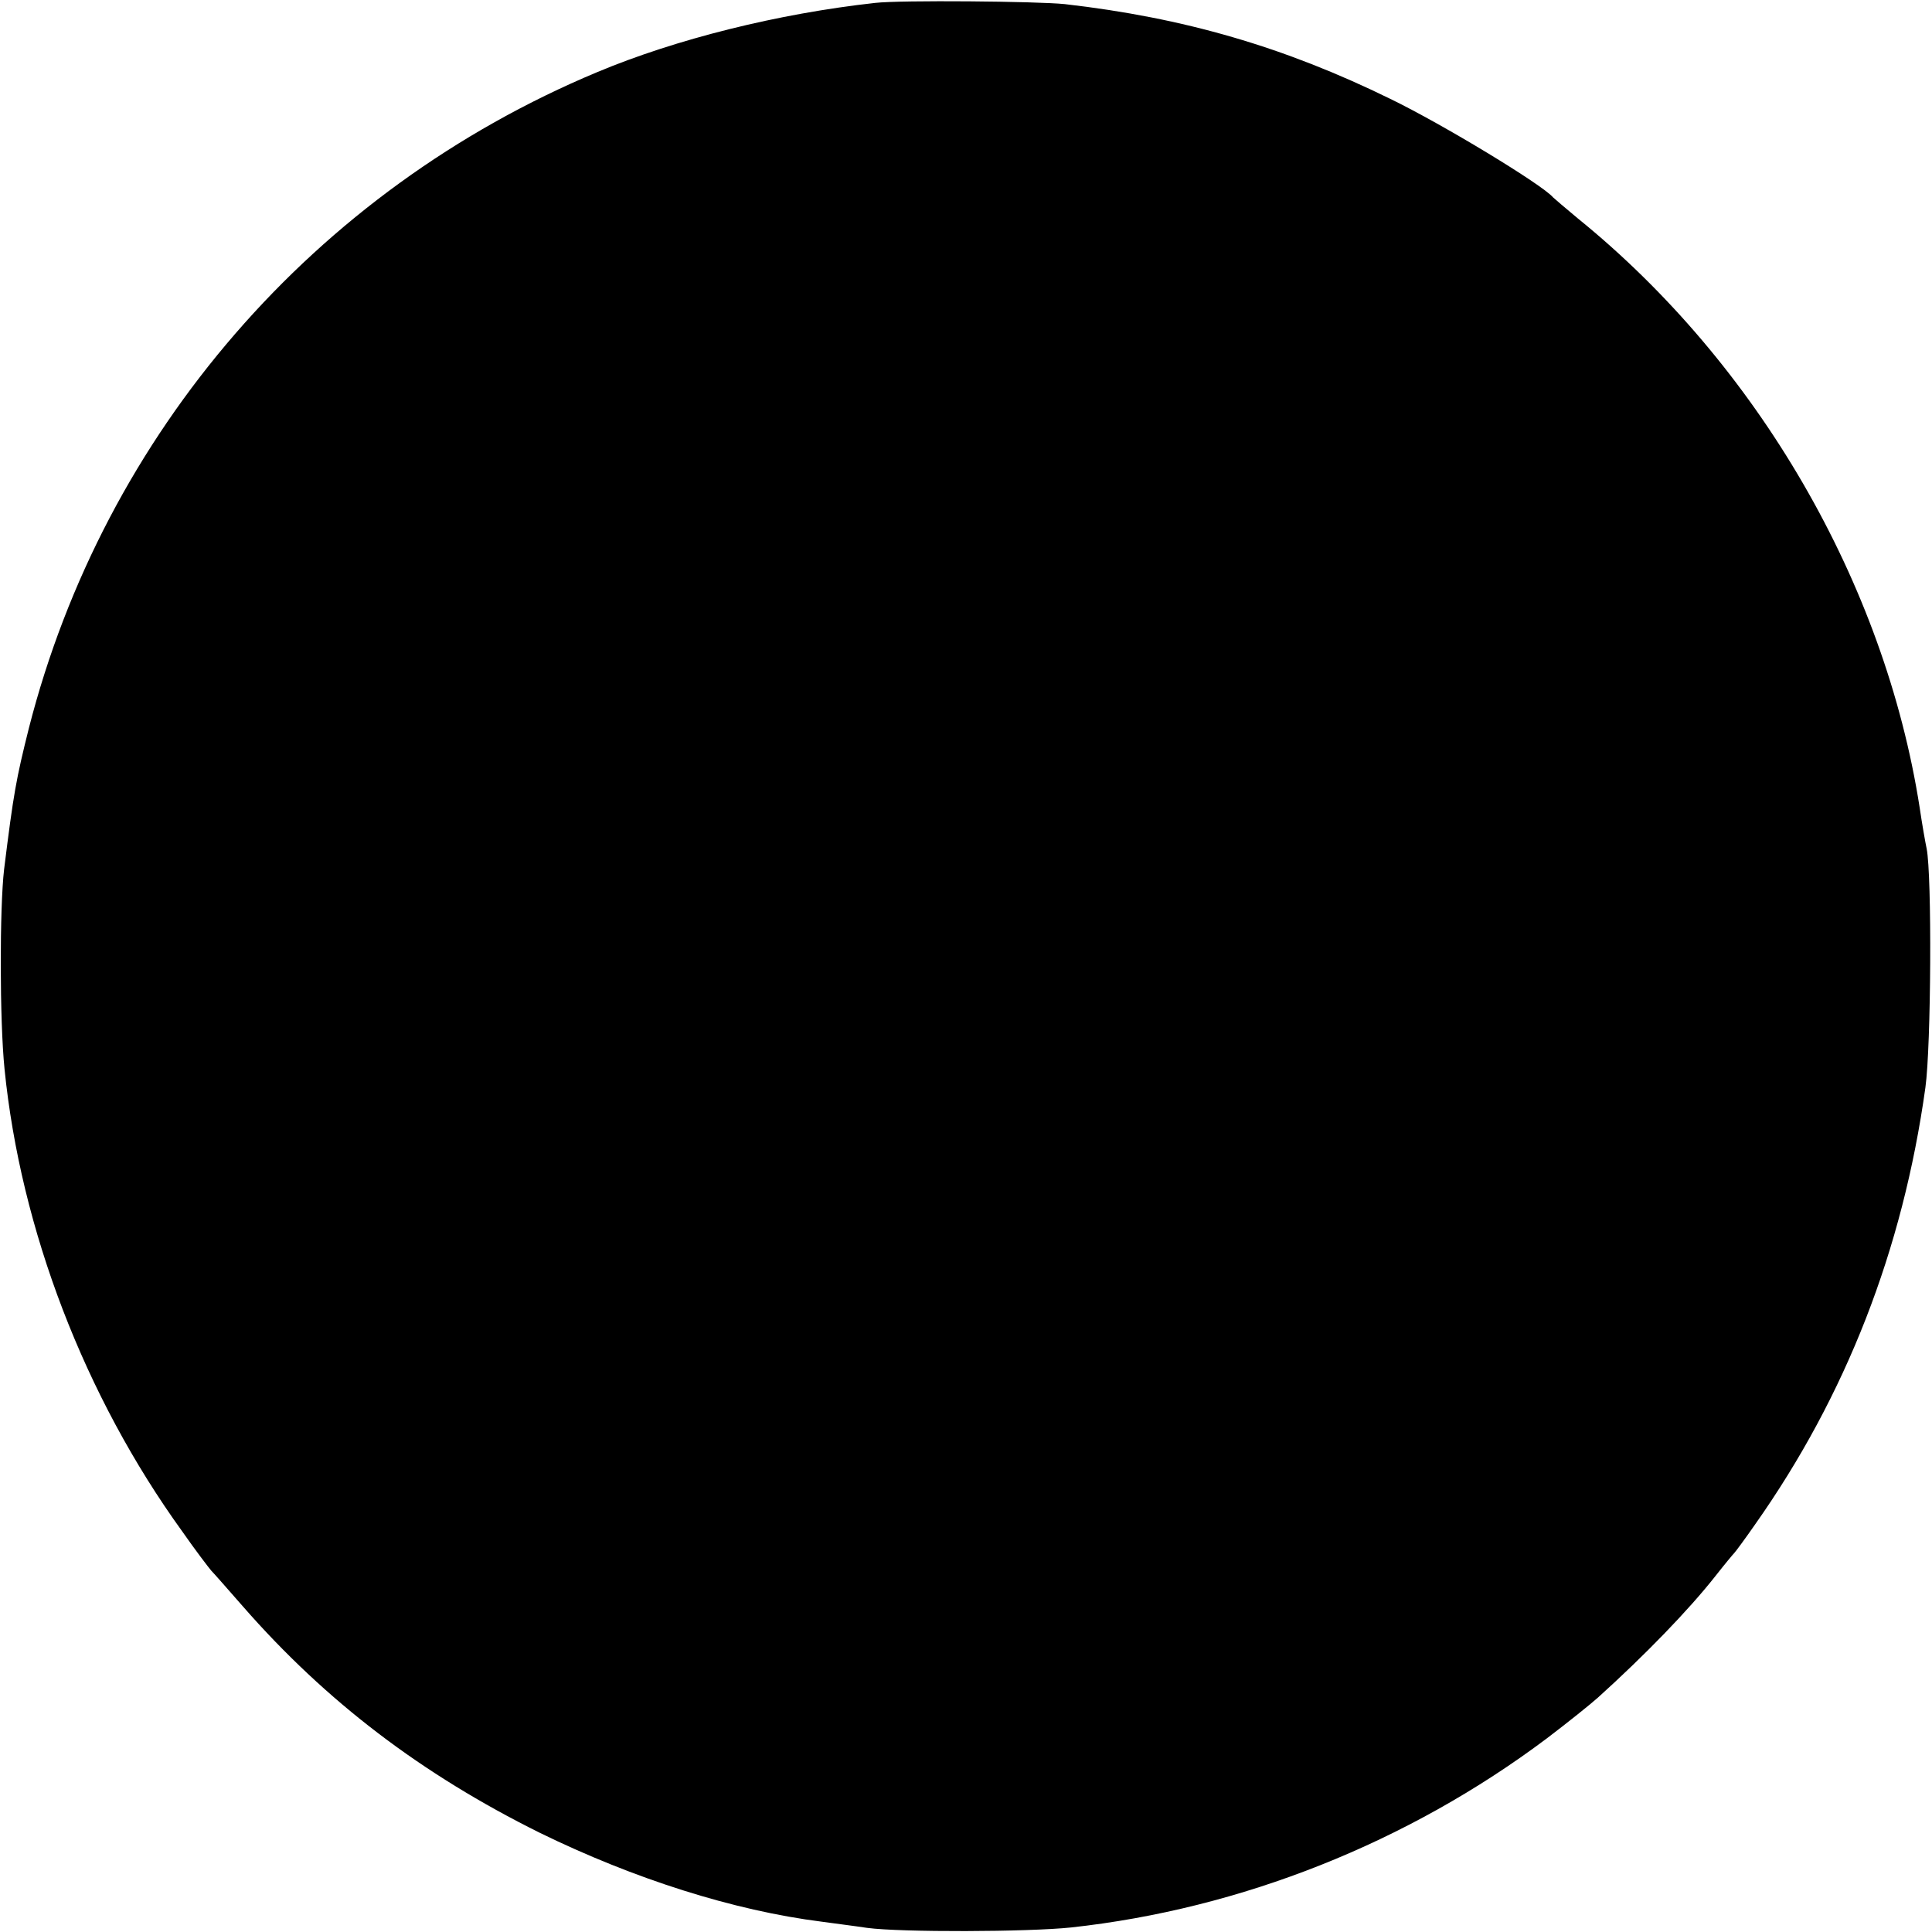<?xml version="1.0" standalone="no"?>
<!DOCTYPE svg PUBLIC "-//W3C//DTD SVG 20010904//EN"
 "http://www.w3.org/TR/2001/REC-SVG-20010904/DTD/svg10.dtd">
<svg version="1.0" xmlns="http://www.w3.org/2000/svg"
 width="469pt" height="469pt" viewBox="0 0 469 469"
 preserveAspectRatio="xMidYMid meet">
<g transform="translate(0,469) scale(0.1,-0.1)"
fill="#000000" stroke="none">
<path d="M2125 4683 c-236 -26 -484 -88 -675 -168 -687 -287 -1197 -876 -1380
-1593 -31 -124 -37 -157 -60 -342 -11 -94 -11 -366 1 -485 39 -389 194 -794
431 -1122 32 -46 65 -89 71 -96 7 -7 41 -46 77 -87 202 -231 434 -407 720
-549 229 -112 471 -189 685 -216 28 -4 77 -10 110 -15 82 -11 391 -10 495 1
413 45 818 206 1155 459 50 38 105 82 124 99 113 102 220 212 286 296 22 28
42 52 45 55 3 3 26 34 51 70 220 312 358 665 413 1060 14 101 16 516 3 580 -3
14 -11 59 -17 100 -85 544 -393 1076 -830 1430 -30 25 -57 48 -60 51 -25 30
-267 177 -395 239 -257 126 -501 197 -790 230 -68 7 -399 10 -460 3z"/>
</g>
</svg>
